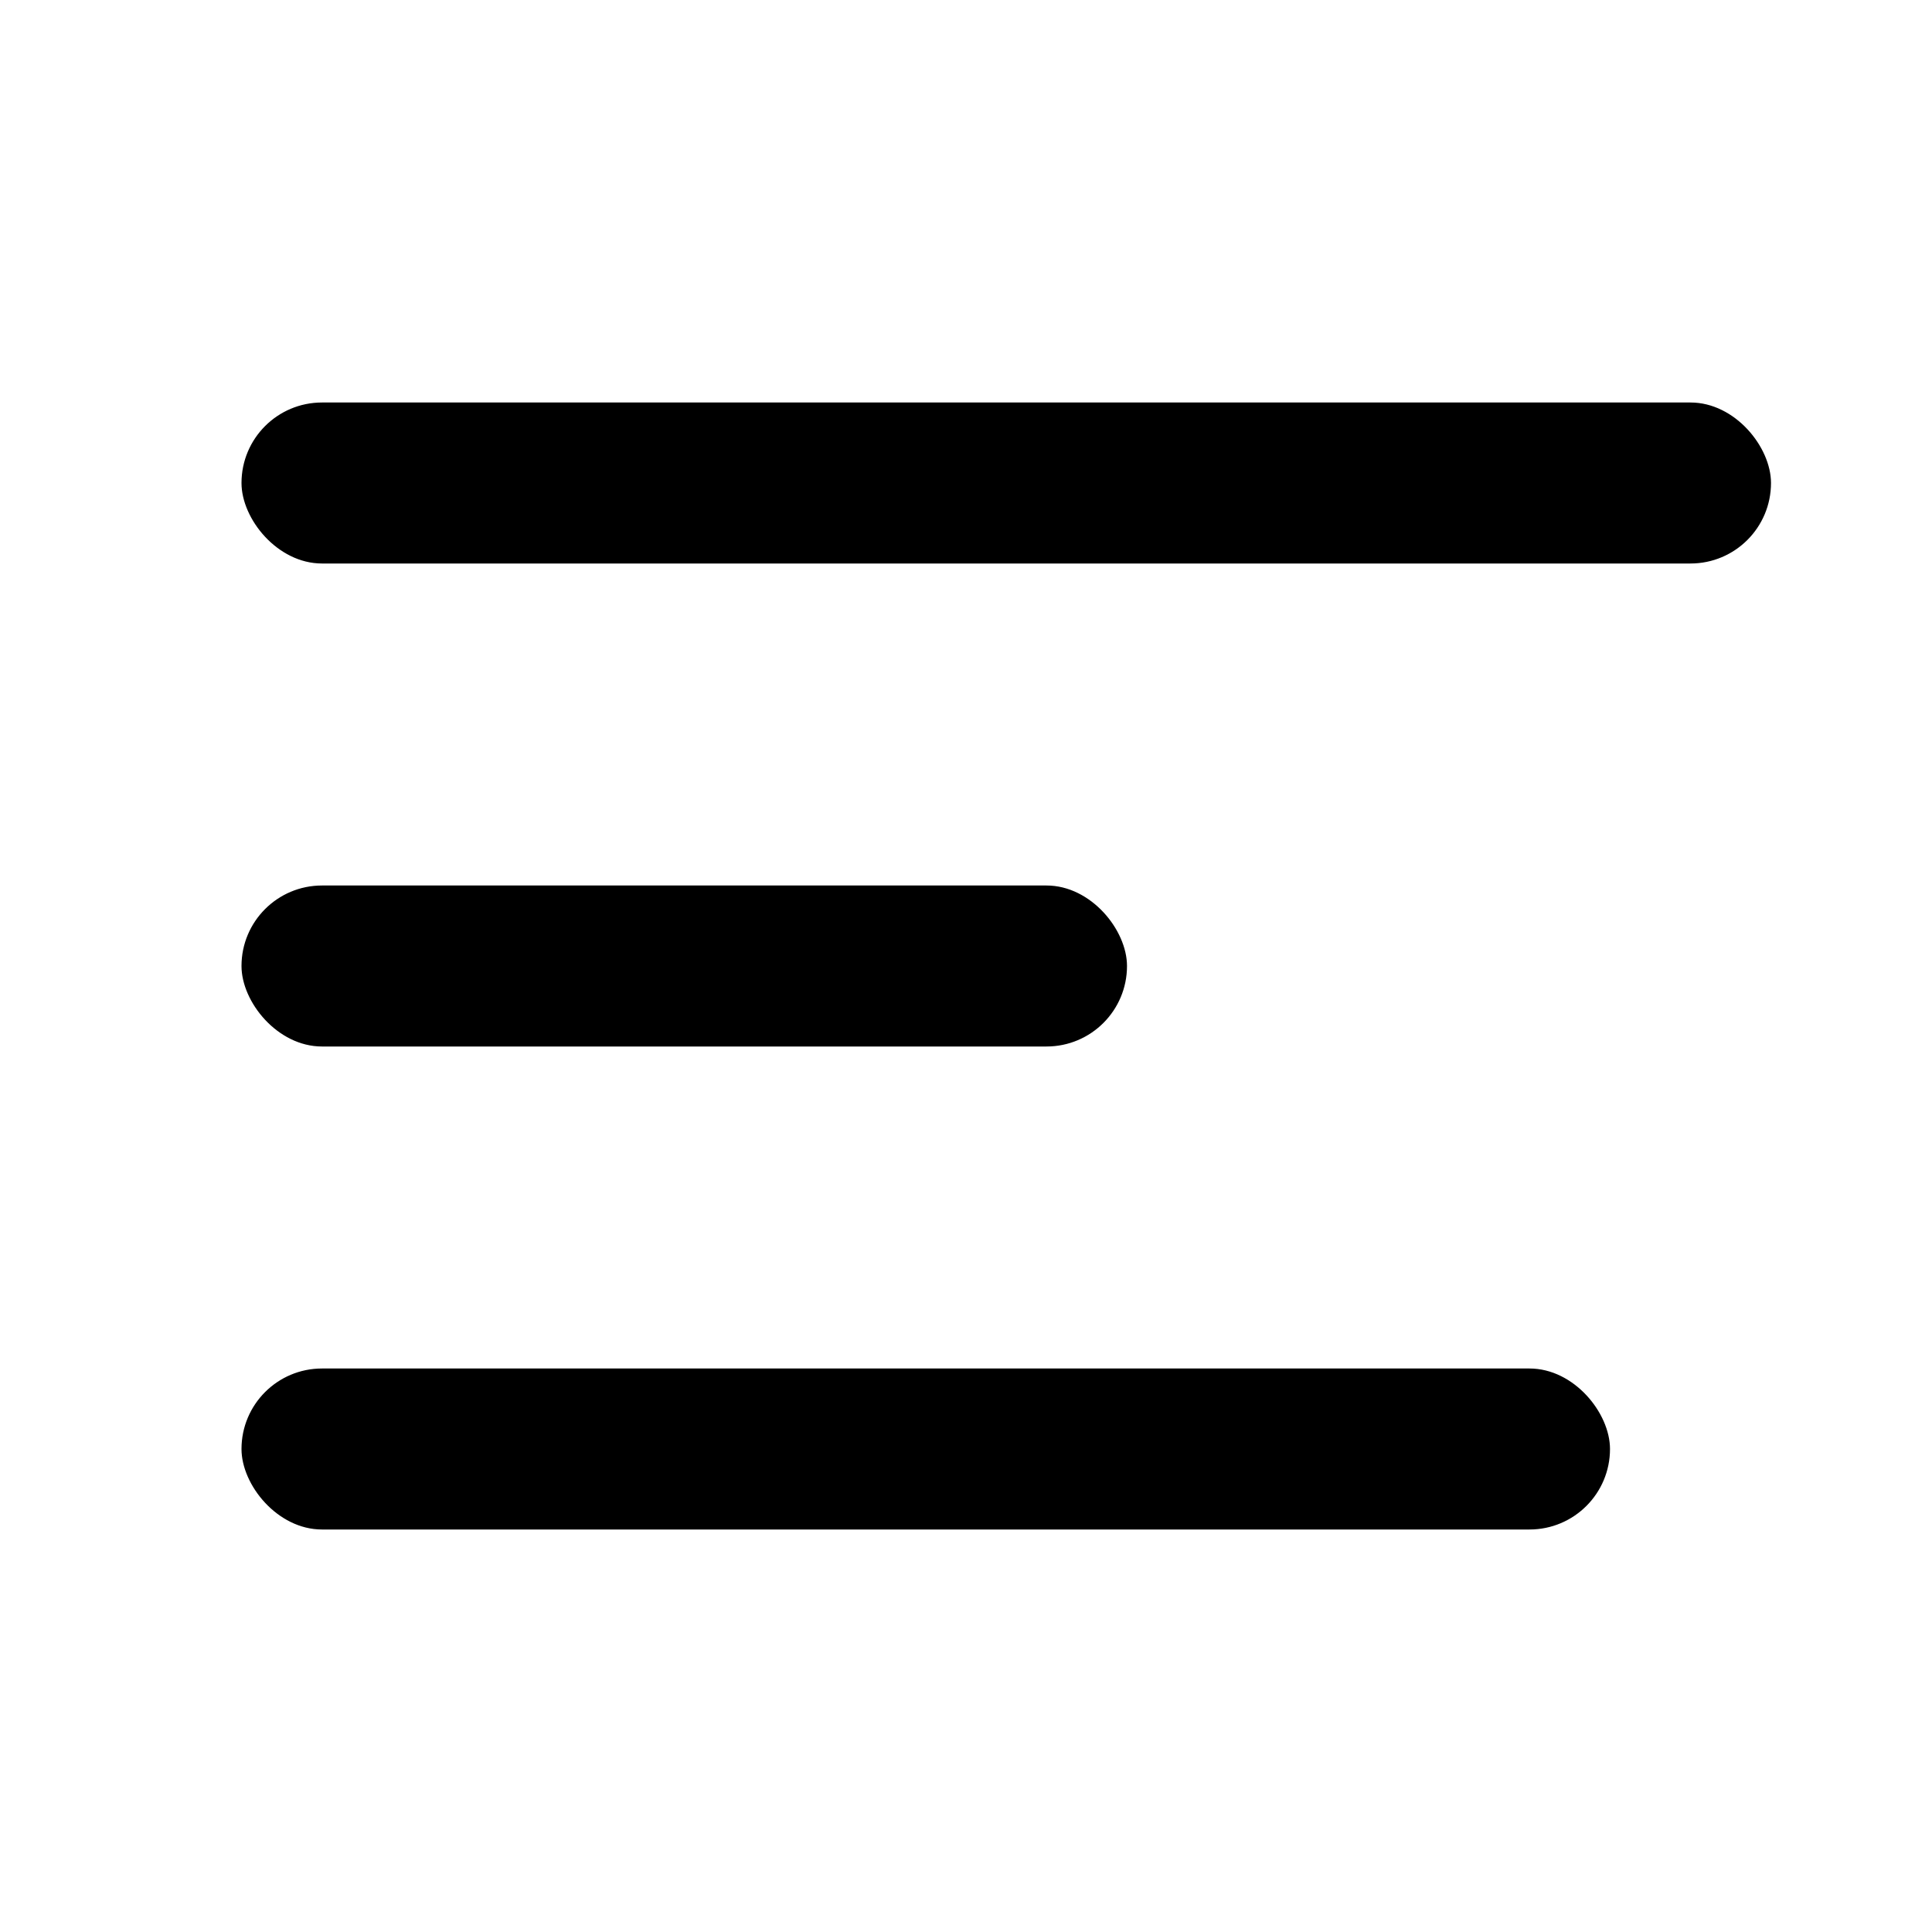 <svg xmlns="http://www.w3.org/2000/svg" width="24" height="24" viewBox="0 0 24 24">
    <g data-name="그룹 107" transform="translate(3.078 5.327)">
        <path d="M0 11.503z"/>
        <rect data-name="사각형 23" width="17" height="2" rx="1" transform="translate(-.078 11.673)"/>
        <rect data-name="사각형 24" width="19" height="2" rx="1" transform="translate(-.078 -.327)"/>
        <rect data-name="사각형 25" width="11" height="2" rx="1" transform="translate(-.078 5.673)"/>
    </g>
</svg>
